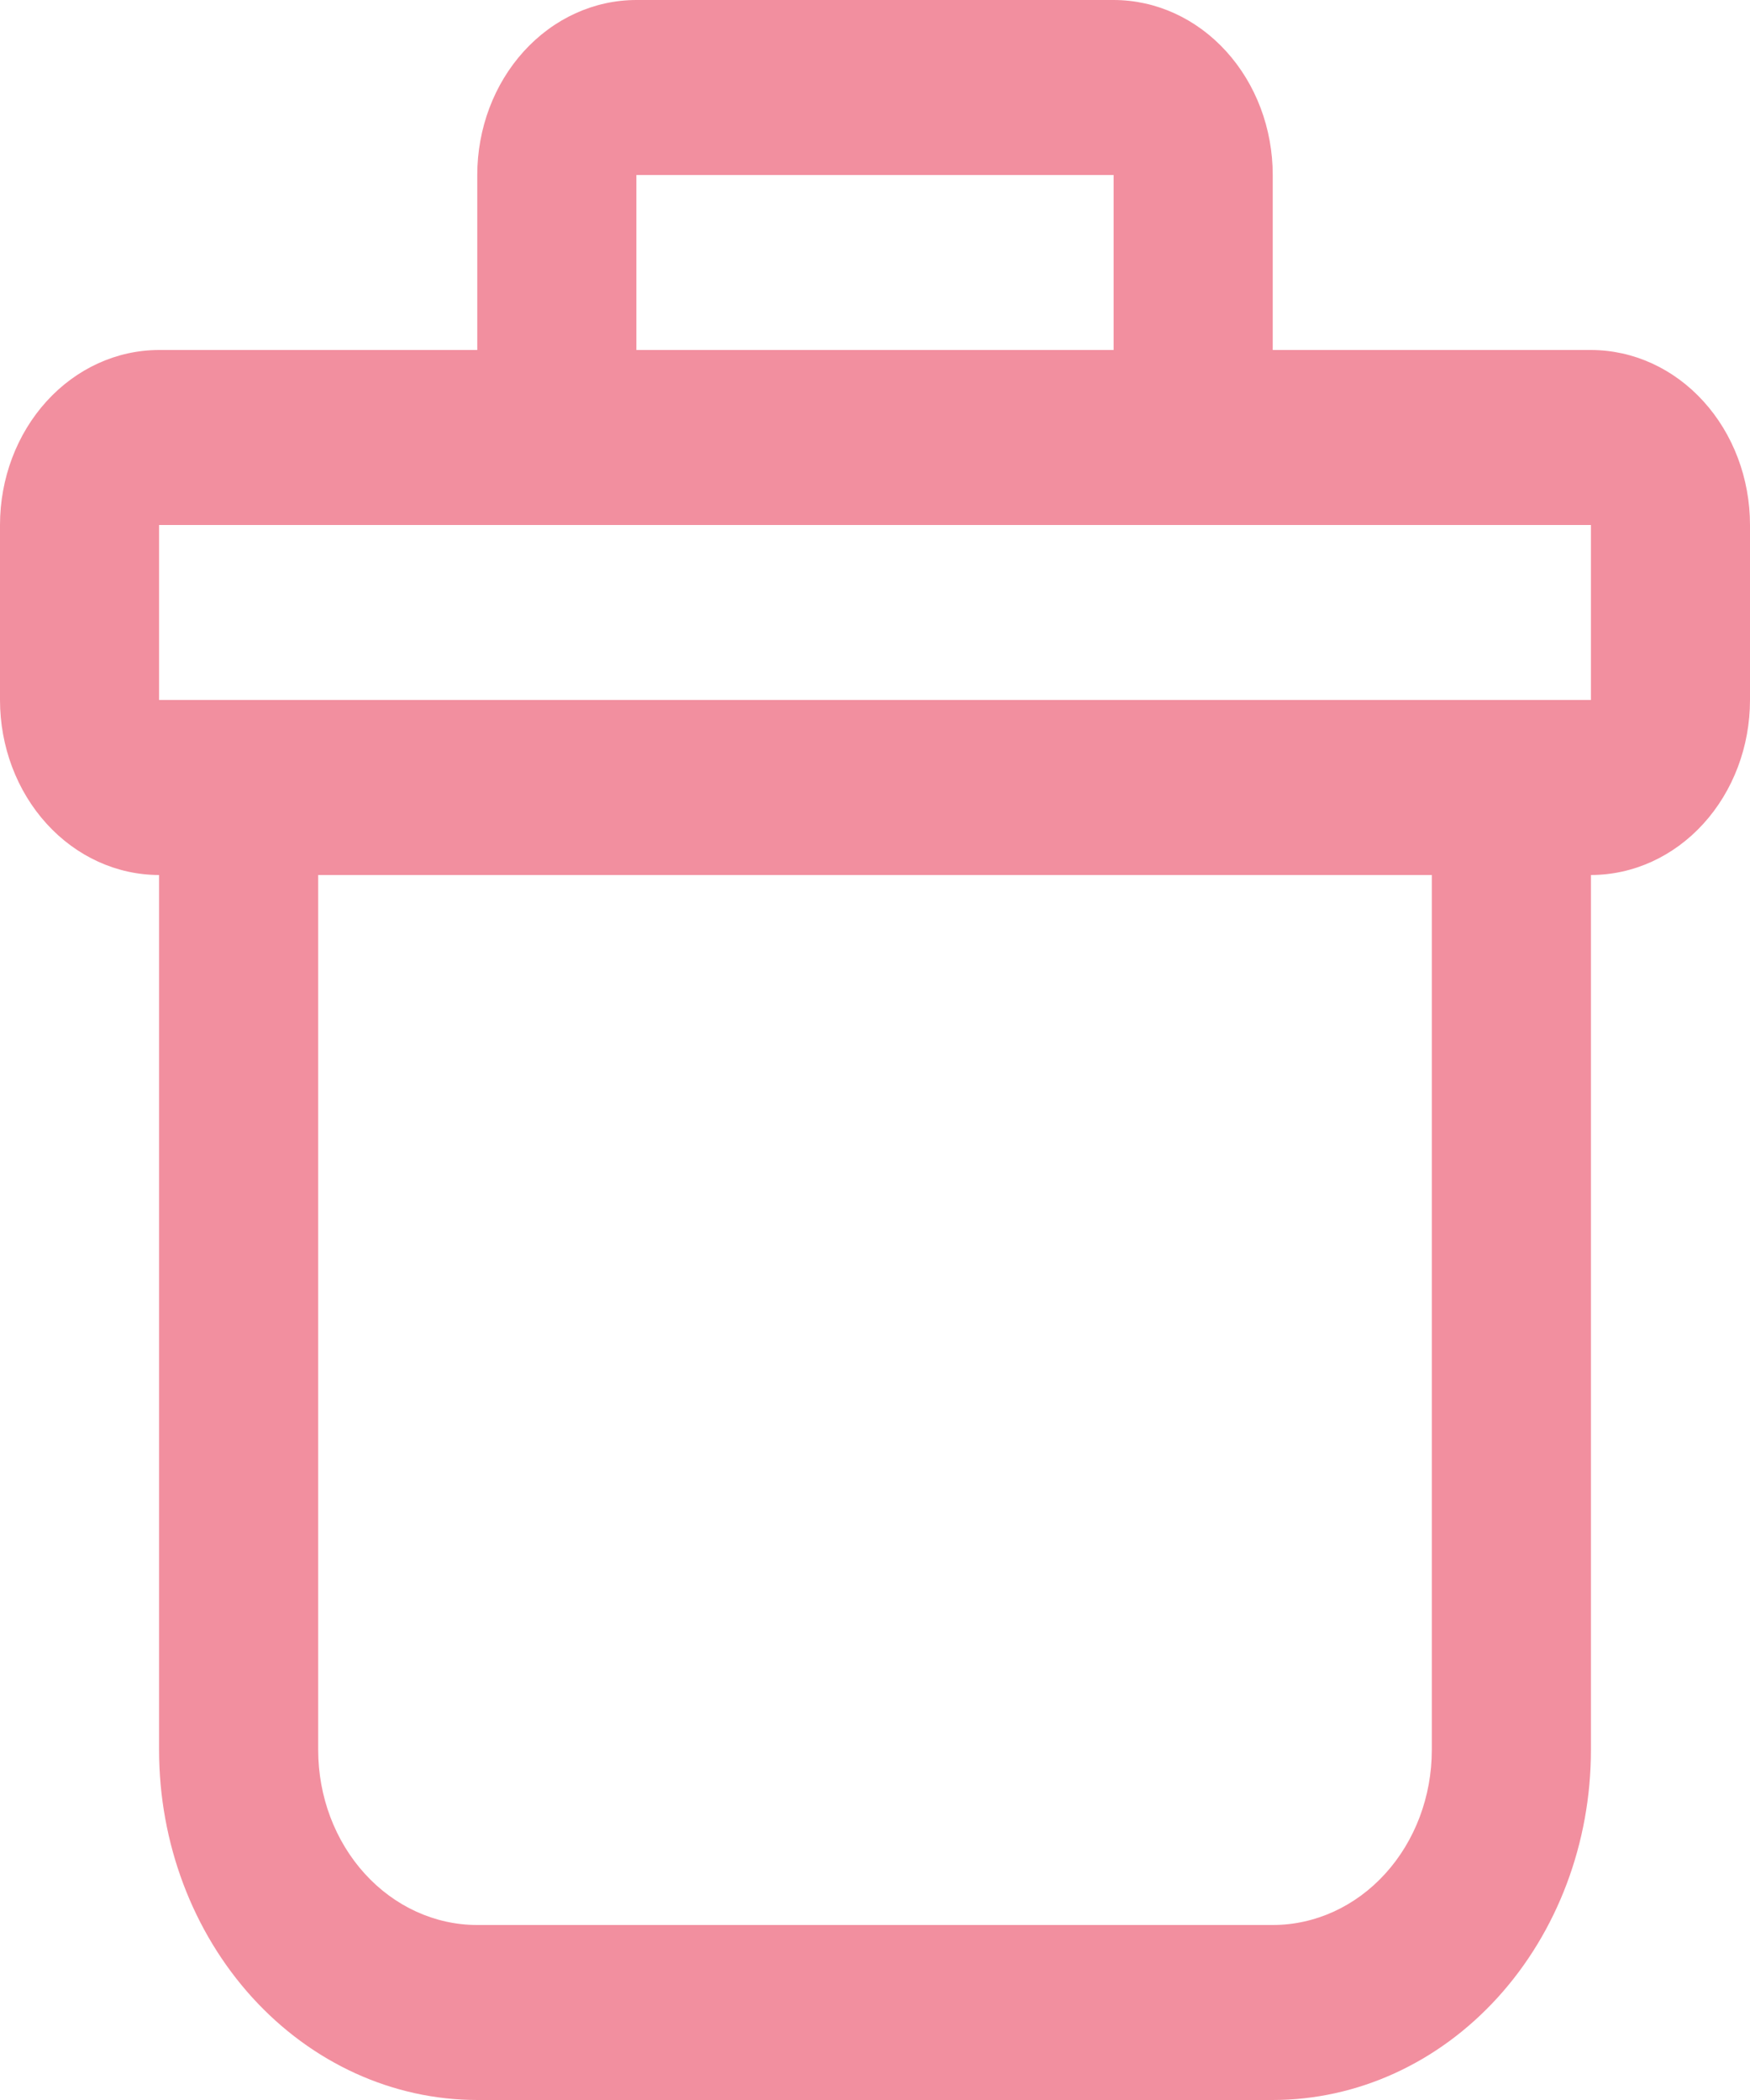 <svg width="40" height="48" viewBox="0 0 40 48" fill="none" xmlns="http://www.w3.org/2000/svg">
<path d="M0 16C0 17.061 0.383 18.078 1.065 18.828C1.747 19.579 2.672 20 3.636 20V40C3.636 42.122 4.403 44.157 5.766 45.657C7.13 47.157 8.98 48 10.909 48H29.091C31.02 48 32.87 47.157 34.233 45.657C35.597 44.157 36.364 42.122 36.364 40V20C37.328 20 38.253 19.579 38.935 18.828C39.617 18.078 40 17.061 40 16V12C40 10.939 39.617 9.922 38.935 9.172C38.253 8.421 37.328 8 36.364 8H29.091V4C29.091 2.939 28.708 1.922 28.026 1.172C27.344 0.421 26.419 0 25.454 0H14.546C13.581 0 12.656 0.421 11.974 1.172C11.292 1.922 10.909 2.939 10.909 4V8H3.636C2.672 8 1.747 8.421 1.065 9.172C0.383 9.922 0 10.939 0 12V16ZM32.727 40C32.727 41.061 32.344 42.078 31.662 42.828C30.98 43.579 30.055 44 29.091 44H10.909C9.945 44 9.02 43.579 8.338 42.828C7.656 42.078 7.273 41.061 7.273 40V20H32.727V40ZM14.546 4H25.454V8H14.546V4ZM3.636 12H36.364V16H3.636V12Z" fill="#E94560" fill-opacity="0.6"/>
</svg>
